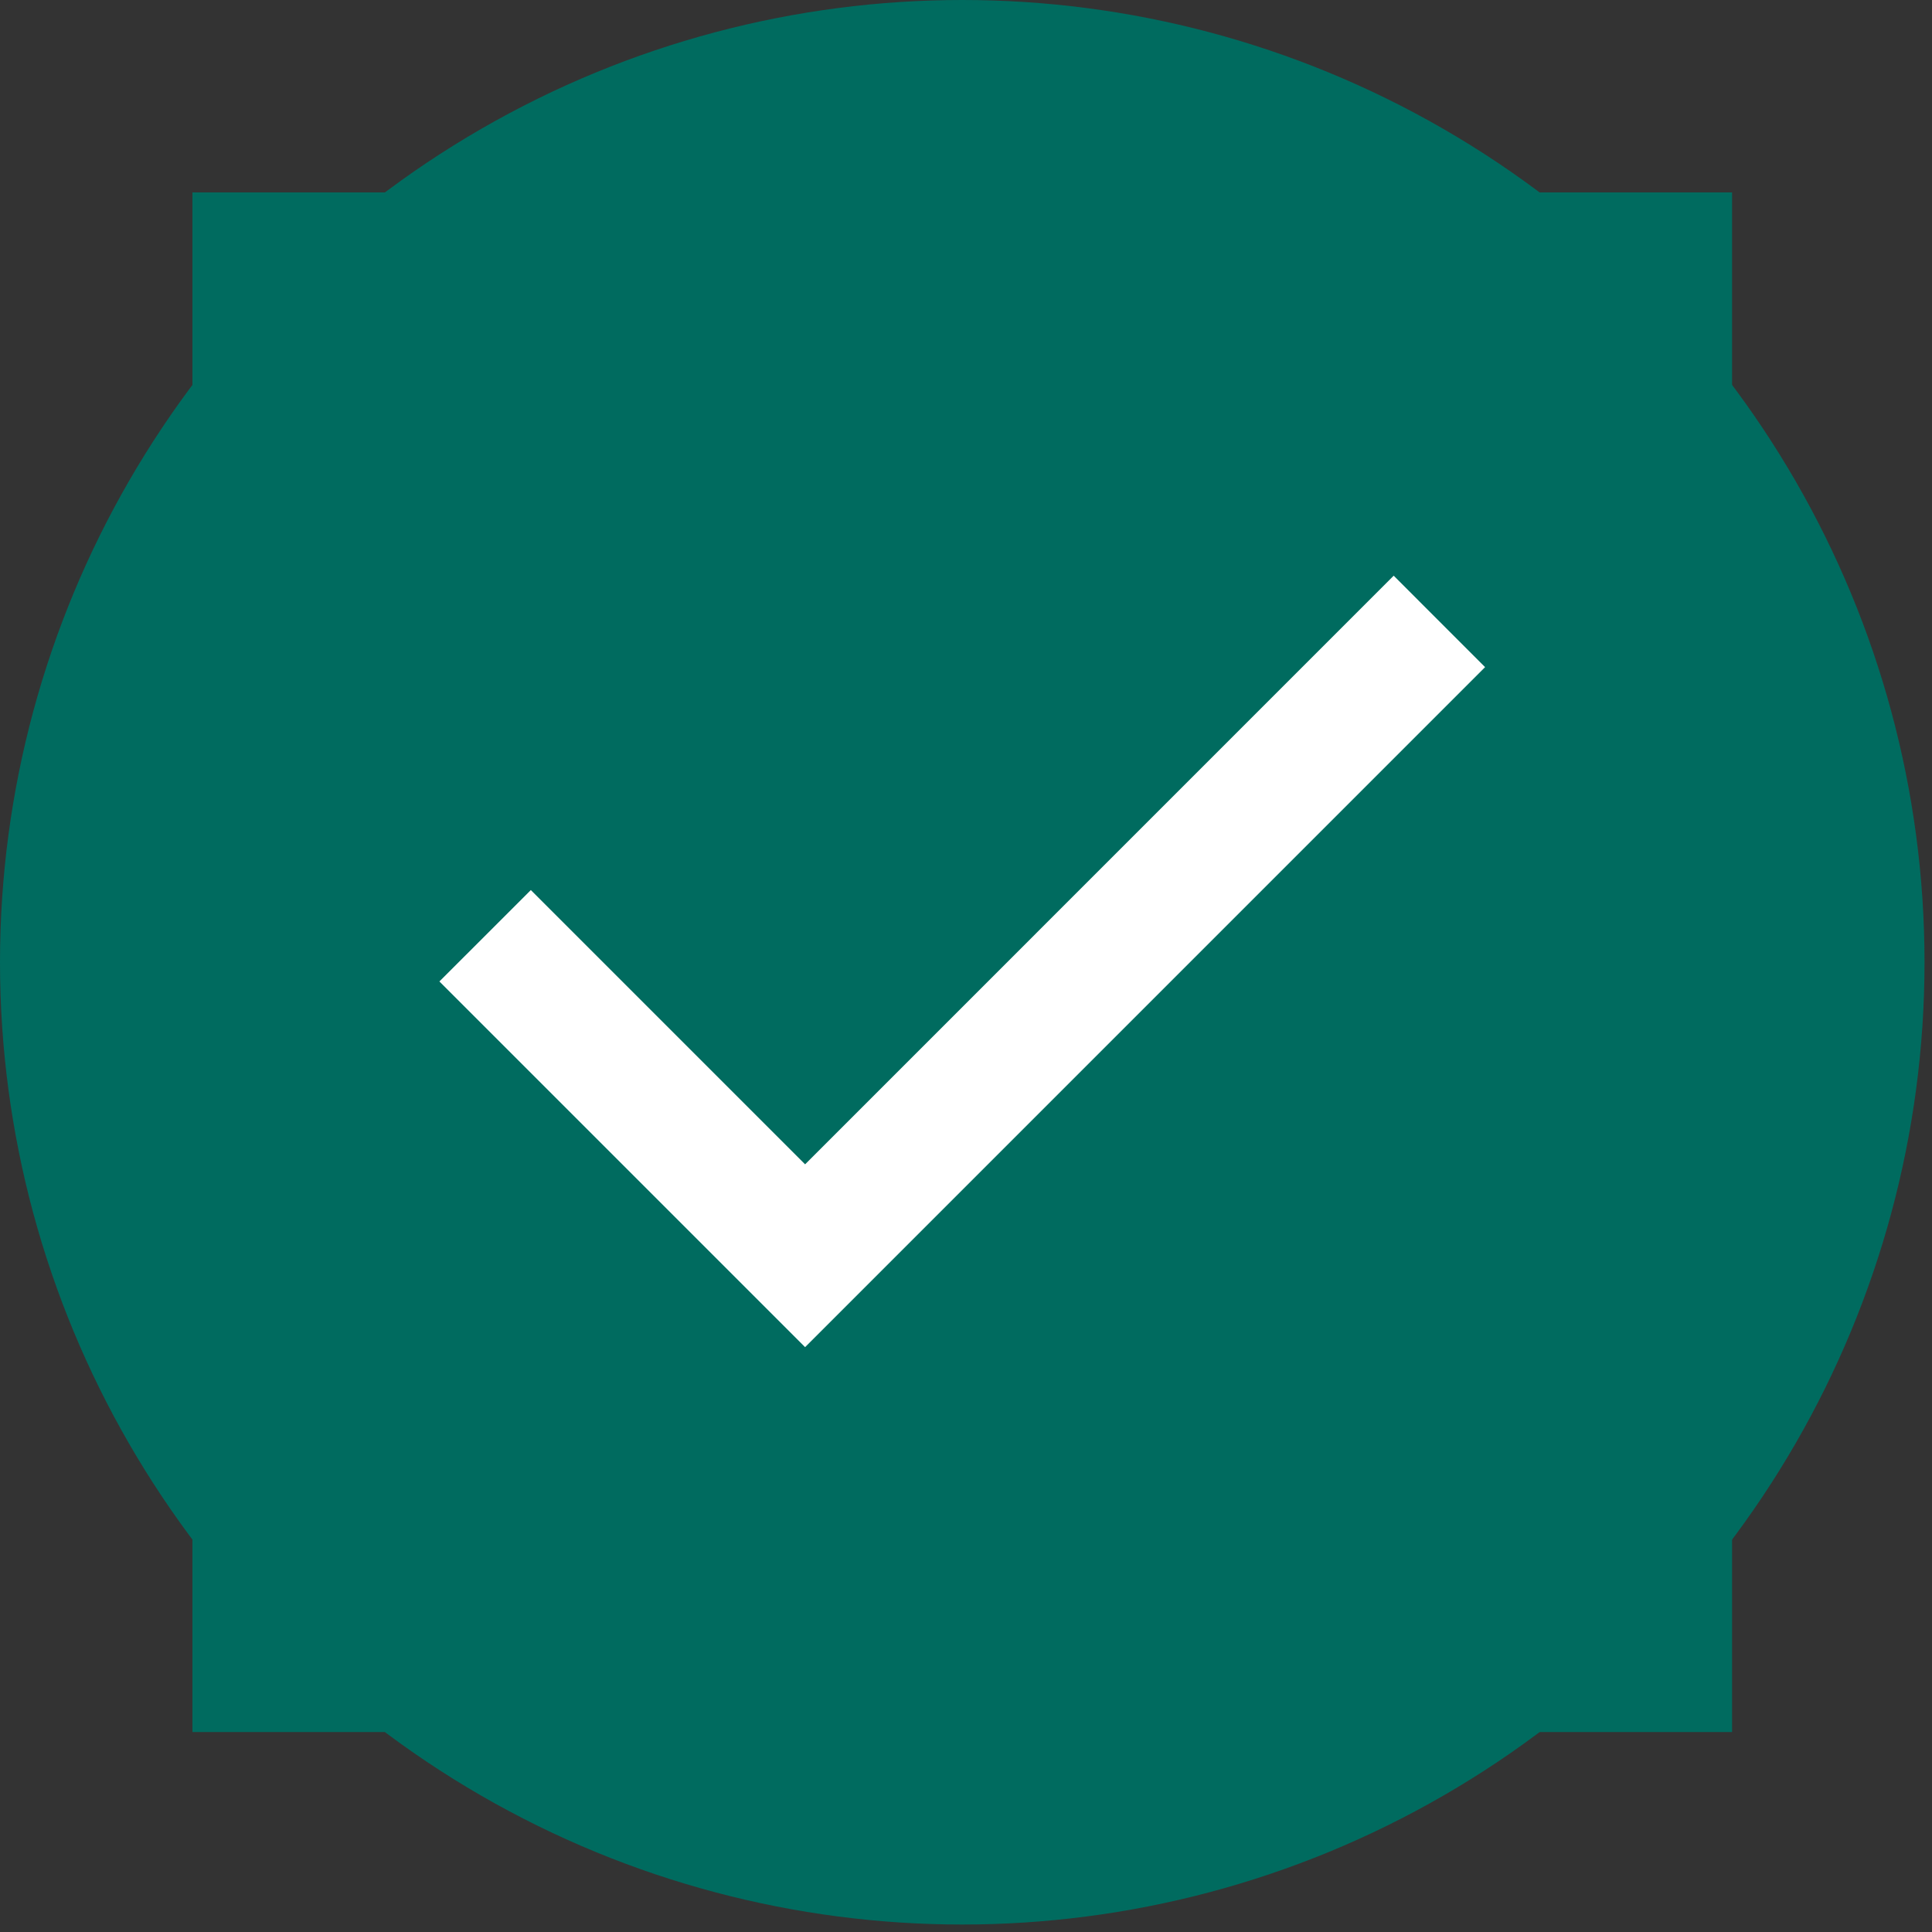 <svg width="46" height="46" viewBox="0 0 46 46" fill="none" xmlns="http://www.w3.org/2000/svg">
<rect x="0" y="0" width="46" height="46" fill="#333333" stroke="none"/>
<circle cx="22.911" cy="22.911" r="22.911" fill="#006B5F"/>
<rect width="36.658" height="36.658" transform="translate(4.582 4.581)" fill="#006B5F"/>
<mask id="mask0_3345_4424" style="mask-type:alpha" maskUnits="userSpaceOnUse" x="4" y="4" width="38" height="38">
<rect x="4.582" y="4.581" width="36.658" height="36.658" fill="#D9D9D9"/>
</mask>
<g mask="url(#mask0_3345_4424)">
<path d="M19.169 32.075L10.462 23.368L12.639 21.192L19.169 27.722L33.183 13.707L35.359 15.884L19.169 32.075Z" fill="white"/>
</g>
</svg>
